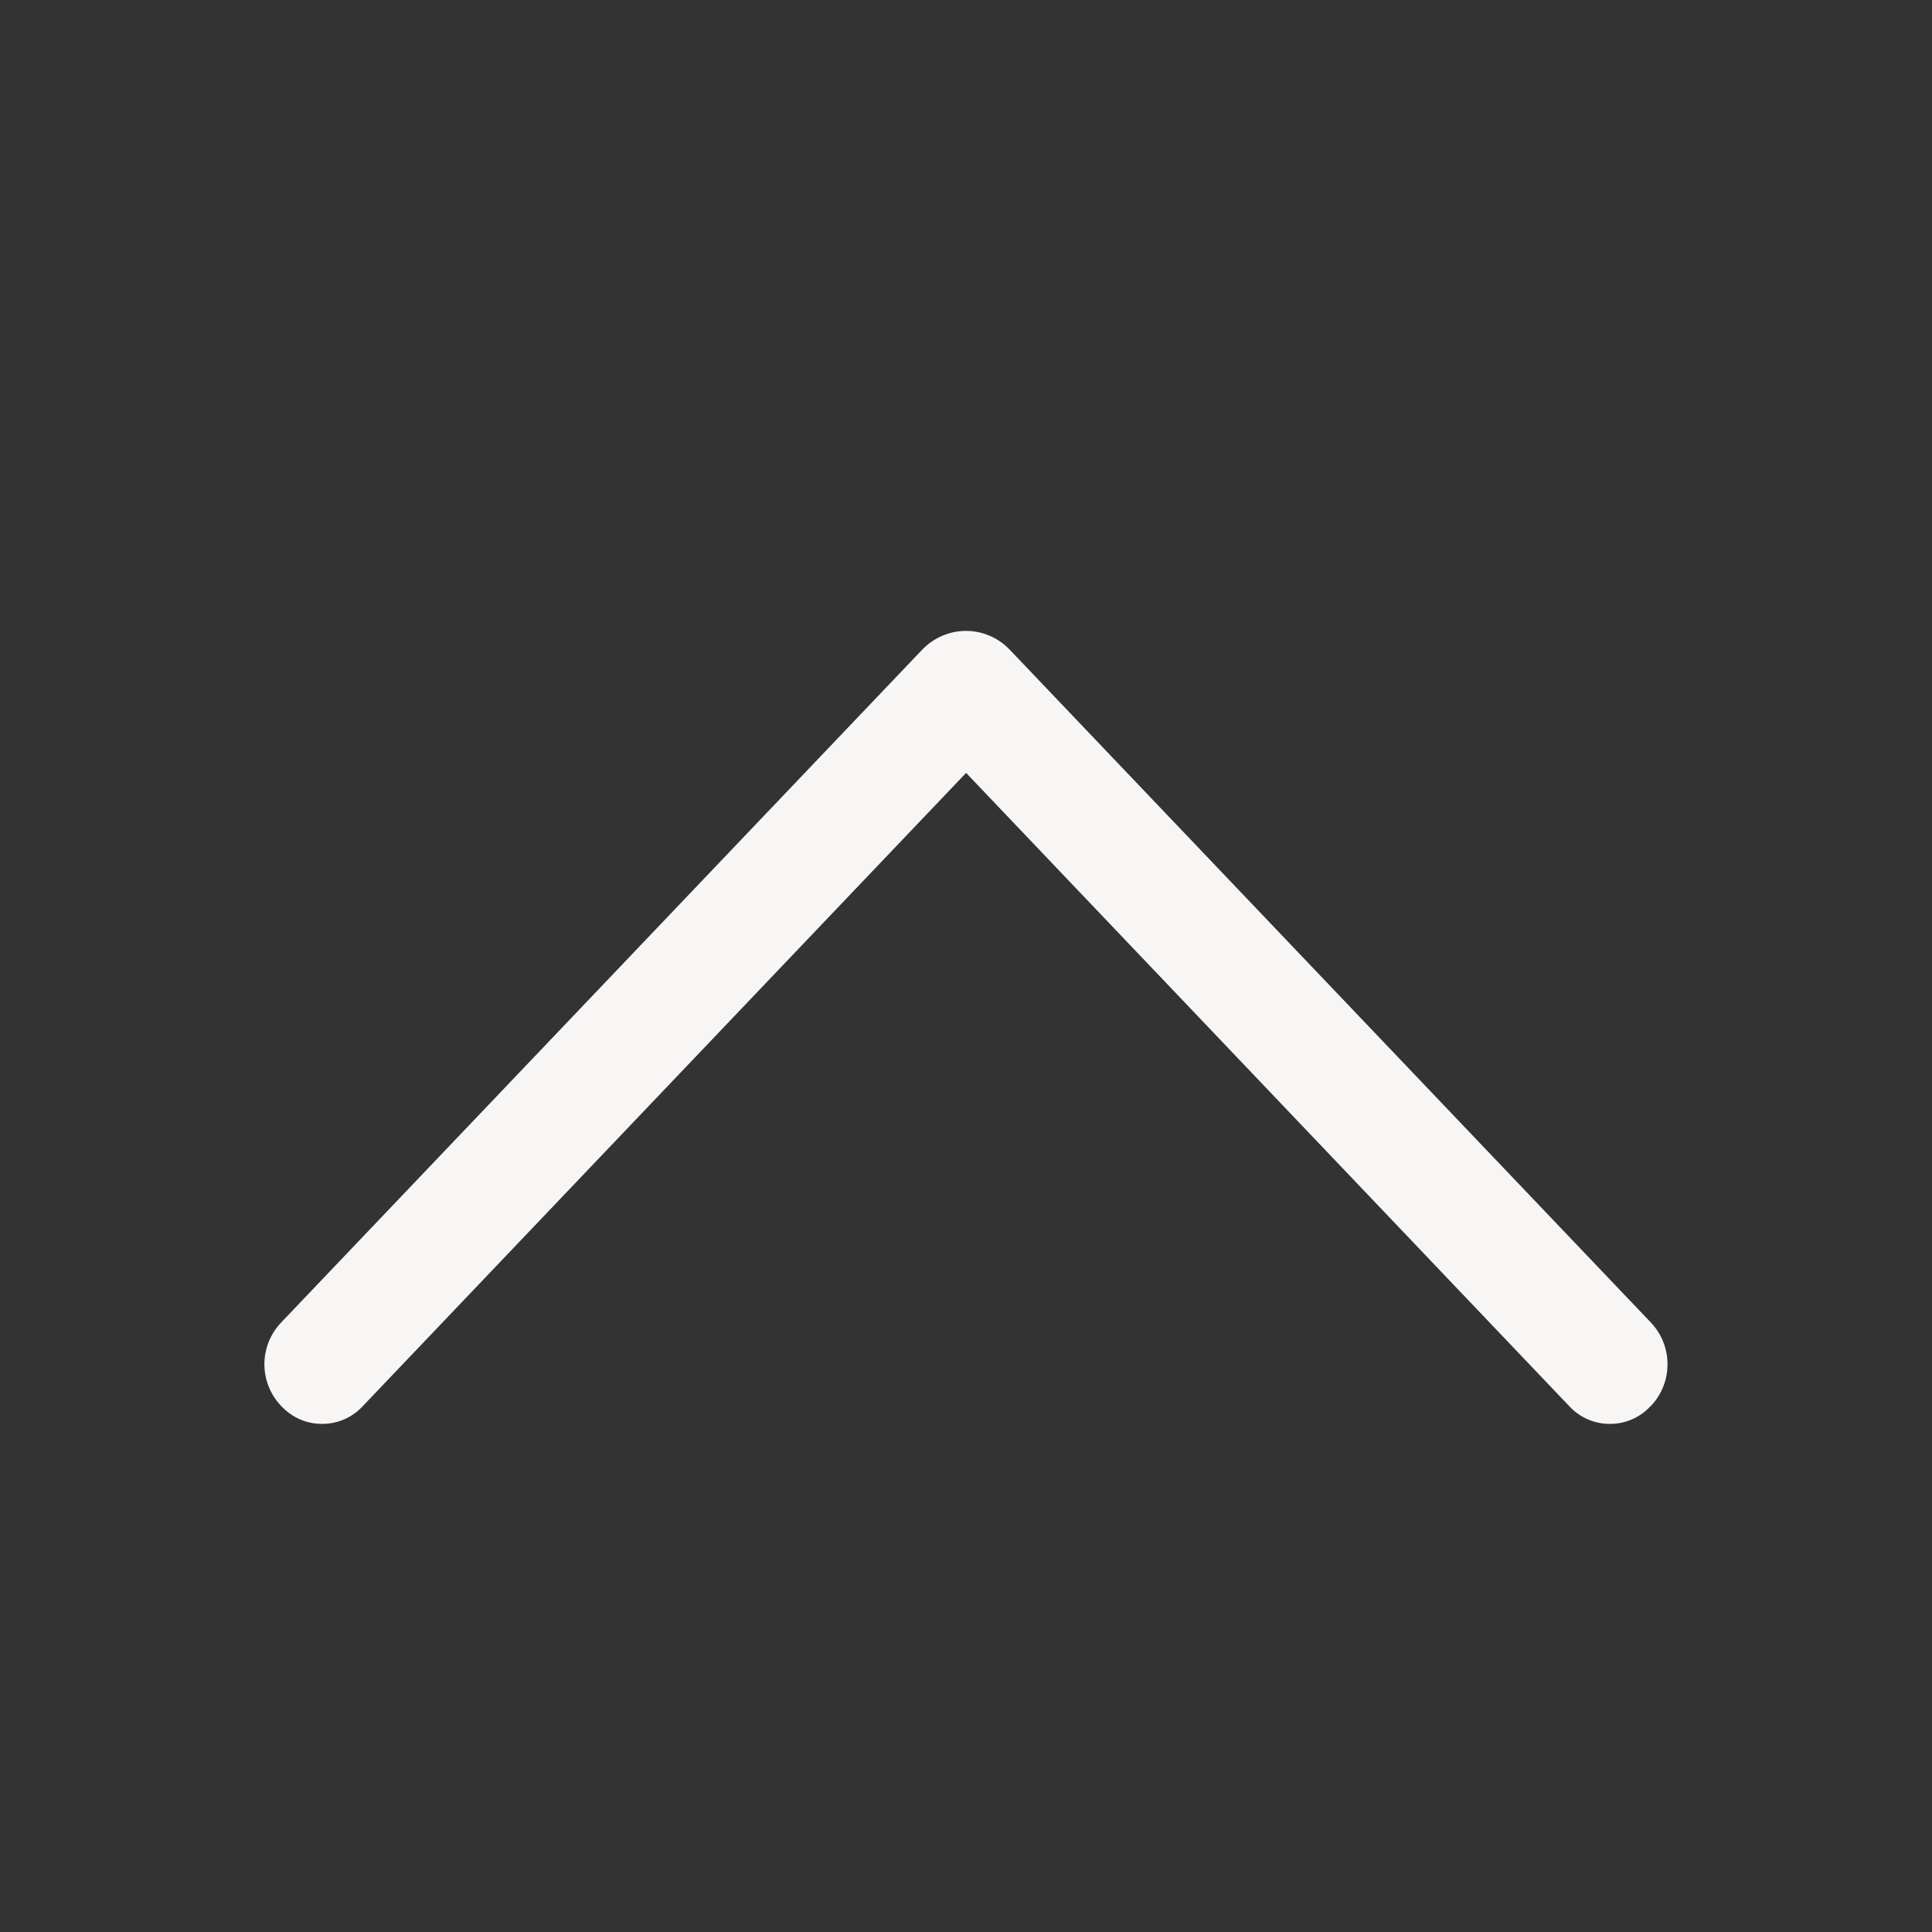 <svg width="20" height="20" viewBox="0 0 20 20" fill="none" xmlns="http://www.w3.org/2000/svg">
<rect x="0" y="0" width="20" height="20" fill="#333333" stroke="none"/>
<g id="ep:arrow-up">
<path id="Vector" d="M9.547 6.725L2.91 13.691C2.799 13.808 2.737 13.962 2.737 14.123C2.737 14.283 2.799 14.438 2.91 14.554L2.917 14.561C2.971 14.618 3.036 14.663 3.107 14.694C3.179 14.725 3.256 14.74 3.334 14.74C3.412 14.74 3.489 14.725 3.561 14.694C3.633 14.663 3.697 14.618 3.751 14.561L10.001 8.001L16.249 14.561C16.302 14.618 16.367 14.663 16.439 14.694C16.51 14.725 16.588 14.74 16.666 14.74C16.744 14.74 16.821 14.725 16.892 14.694C16.964 14.663 17.029 14.618 17.082 14.561L17.09 14.554C17.201 14.438 17.262 14.283 17.262 14.123C17.262 13.962 17.201 13.808 17.09 13.691L10.452 6.725C10.394 6.664 10.324 6.615 10.246 6.582C10.168 6.548 10.085 6.531 10 6.531C9.915 6.531 9.832 6.548 9.754 6.582C9.676 6.615 9.606 6.664 9.547 6.725Z" fill="#F8F5F5"/>
</g>
</svg>
